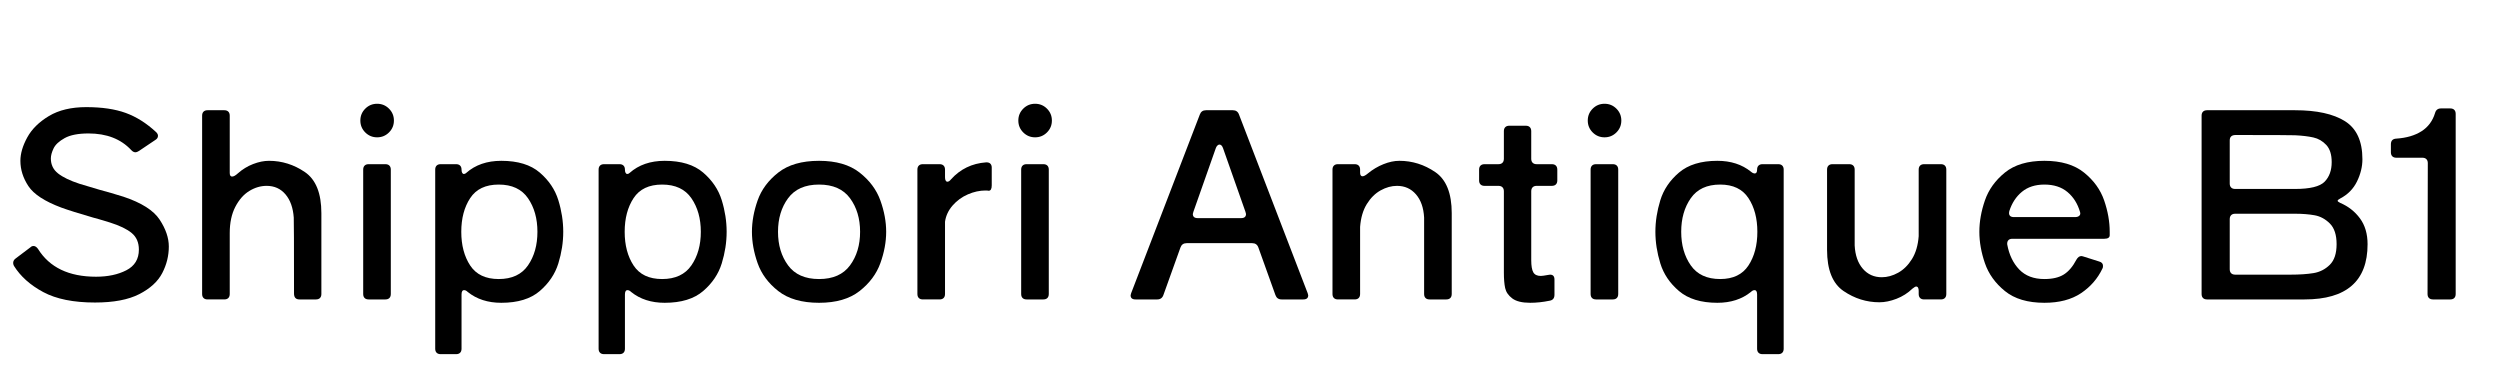 <svg width="135.59" height="20.272" viewBox="0 0 135.59 20.272" xmlns="http://www.w3.org/2000/svg"><path transform="translate(0 16.24) scale(.014 -.014)" d="m54 130q-3 6-3 11 0 11 10 18l57 43q5 5 12 5 9 0 17-11 67-108 225-108 69 0 117.5 25t48.5 80q0 41-27.5 64t-84.5 41q-52 16-65 19-86 25-124 39-96 36-127 83t-31 98q0 42 26.5 90.5t84 83 144.5 34.5q91 0 153-22.5t118-74.5q7-7 7-14 0-10-10-16l-64-43q-8-5-13-5-9 0-17 9-60 64-165 64-60 0-92.5-18t-43-40-10.5-39q0-36 28-58t83-40q5-2 77-23 45-12 93-27 105-35 140.5-89t35.5-104q0-54-25.5-103t-89-81.5-171.5-32.5q-125 0-200.5 40.5t-113.5 101.5z"/><path transform="translate(9.744 16.24) scale(.014 -.014)" d="m549 334v-313q0-10-5.5-15.5t-15.5-5.5h-64q-21 0-21 23 0 284-1 294-4 57-32 90t-73 33q-35 0-67.5-20t-54-61.5-21.5-101.5v-236q0-10-5.5-15.5t-15.5-5.5h-65q-10 0-15.5 5.5t-5.5 15.5v691q0 10 5.5 15.5t15.5 5.5h65q10 0 15.5-5.5t5.5-15.5v-222q0-14 9-14t22 12q27 24 59.5 36.5t61.5 12.5q75 0 139-43.5t64-159.5z"/><path transform="translate(18.522 16.24) scale(.014 -.014)" d="m73 693q0 27 19 46t46 19 46-19 19-46-19-46-46-19-46 19-19 46zm97-693h-65q-10 0-15.5 5.5t-5.5 15.5v482q0 10 5.5 15.5t15.5 5.5h65q10 0 15.5-5.5t5.5-15.5v-482q0-10-5.5-15.5t-15.5-5.5z"/><path transform="translate(22.386 16.24) scale(.014 -.014)" d="m583 262q0-61-19-122.5t-72-107-149-45.5q-78 0-130 42-7 7-14 7-10 0-10-17v-210q0-10-5.5-15.5t-15.5-5.5h-60q-10 0-15.5 5.5t-5.5 15.5v694q0 10 5.5 15.5t15.5 5.5h60q10 0 15.5-5.5t5.5-15.5q0-8 2.5-12.5t6.5-4.5q5 0 9 4 53 47 136 47 96 0 149-45.5t72-107 19-122.5zm-100 0q0 77-36.5 130t-113.5 53q-76 0-110.5-52.5t-34.5-130.5 34.5-130.5 110.5-52.5q77 0 113.5 53t36.5 130z"/><path transform="translate(31.248 16.24) scale(.014 -.014)" d="m583 262q0-61-19-122.5t-72-107-149-45.5q-78 0-130 42-7 7-14 7-10 0-10-17v-210q0-10-5.5-15.5t-15.5-5.5h-60q-10 0-15.5 5.5t-5.5 15.5v694q0 10 5.5 15.5t15.5 5.5h60q10 0 15.5-5.5t5.5-15.5q0-8 2.5-12.5t6.5-4.5q5 0 9 4 53 47 136 47 96 0 149-45.5t72-107 19-122.5zm-100 0q0 77-36.5 130t-113.5 53q-76 0-110.5-52.5t-34.5-130.5 34.5-130.5 110.5-52.5q77 0 113.5 53t36.5 130z"/><path transform="translate(40.11 16.24) scale(.014 -.014)" d="m48 262q0 59 22 121.5t80 108 158 45.5q99 0 157-45.5t80.5-108 22.5-121.5-22.5-121.5-80.5-108-157-45.5q-100 0-158 45.5t-80 108-22 121.5zm419 0q0 77-39 130t-120 53-120-53-39-130 39-130 120-53 120 53 39 130z"/><path transform="translate(48.734 16.24) scale(.014 -.014)" d="m180 503v-30q0-8 2.5-12.5t6.5-4.5q7 0 14 9 54 60 136 66h2q10 0 15-5.5t5-14.5v-69q0-21-12-21-4 1-12 1-34 0-68.5-15t-59-43-29.5-63v-280q0-10-5.5-15.5t-15.5-5.5h-65q-10 0-15.5 5.5t-5.5 15.5v482q0 10 5.5 15.5t15.5 5.5h65q10 0 15.5-5.5t5.5-15.5z"/><path transform="translate(54.208 16.24) scale(.014 -.014)" d="m73 693q0 27 19 46t46 19 46-19 19-46-19-46-46-19-46 19-19 46zm97-693h-65q-10 0-15.5 5.5t-5.5 15.5v482q0 10 5.5 15.5t15.5 5.5h65q10 0 15.5-5.5t5.5-15.5v-482q0-10-5.5-15.5t-15.5-5.5z"/><path transform="translate(61.222 16.24) scale(.014 -.014)" d="m695 16q0-16-19-16h-84q-18 0-24 17l-66 184q-6 17-24 17h-254q-18 0-24-17l-66-184q-6-17-24-17h-84q-19 0-19 16l2 8 266 692q6 17 24 17h104q18 0 24-17l266-692zm-344 584q-4 0-8-4t-6-10l-87-247-2-8q0-16 19-16h168q19 0 19 16l-2 8-87 247q-5 14-14 14z"/><path transform="translate(71.05 16.24) scale(.014 -.014)" d="m549 334v-313q0-10-5.5-15.5t-15.5-5.5h-65q-10 0-15.5 5.5t-5.5 15.5v296q-3 57-31.5 90t-73.5 33q-32 0-63.5-17.5t-53.5-53-26-88.5v-260q0-10-5.5-15.5t-15.5-5.5h-65q-10 0-15.5 5.5t-5.5 15.5v482q0 10 5.5 15.5t15.5 5.5h65q10 0 15.5-5.5t5.5-15.5v-12q0-7 2.5-10.5t6.5-3.5q8 0 21 11 28 23 60.5 36t61.5 13q75 0 139-43.5t64-159.5z"/><path transform="translate(79.87 16.24) scale(.014 -.014)" d="m328 503v-42q0-10-5.5-15.5t-15.5-5.5h-59q-10 0-15.5-5.5t-5.5-15.5v-267q0-33 8-47t29-14q7 0 29 4 3 1 7 1 17 0 17-19v-59q0-20-19-23-39-8-75-8-47 0-69.5 17t-27.5 40-5 60v315q0 10-5.5 15.5t-15.5 5.5h-54q-10 0-15.5 5.5t-5.5 15.5v42q0 10 5.5 15.5t15.5 5.5h54q10 0 15.5 5.5t5.5 15.5v107q0 10 5.5 15.5t15.5 5.5h64q10 0 15.5-5.5t5.5-15.5v-107q0-10 5.5-15.5t15.5-5.5h59q10 0 15.5-5.5t5.5-15.5z"/><path transform="translate(85.092 16.24) scale(.014 -.014)" d="m73 693q0 27 19 46t46 19 46-19 19-46-19-46-46-19-46 19-19 46zm97-693h-65q-10 0-15.5 5.5t-5.5 15.5v482q0 10 5.5 15.5t15.5 5.5h65q10 0 15.5-5.5t5.5-15.5v-482q0-10-5.5-15.5t-15.5-5.5z"/><path transform="translate(88.956 16.24) scale(.014 -.014)" d="m444 488q9 0 9 15 0 10 5.5 15.5t15.5 5.5h61q10 0 15.5-5.5t5.5-15.5v-694q0-10-5.5-15.5t-15.5-5.5h-61q-10 0-15.5 5.5t-5.5 15.5v210q0 17-10 17-7 0-14-7-52-42-130-42-95 0-148.5 45.5t-72.5 107.5-19 122 19 122 72.5 107.5 148.5 45.5q78 0 130-42 8-7 15-7zm10-226q0 78-34.5 130.5t-109.5 52.5q-77 0-114-53t-37-130 37-130 114-53q75 0 109.5 52.5t34.5 130.5z"/><path transform="translate(97.958 16.24) scale(.014 -.014)" d="m436 503q0 10 5.5 15.5t15.5 5.5h65q10 0 15.5-5.5t5.5-15.5v-482q0-10-5.5-15.5t-15.5-5.5h-65q-10 0-15.5 5.5t-5.5 15.5v12q0 17-10 17-4 0-14-8-27-26-62-39.5t-66-13.5q-75 0-139 43.5t-64 159.5v311q0 10 5.5 15.5t15.5 5.5h65q10 0 15.5-5.5t5.5-15.5v-294q3-57 31.5-90t73.5-33q32 0 63.5 17.5t53.5 53 26 88.5z"/><path transform="translate(106.68 16.24) scale(.014 -.014)" d="m532 235h-356q-11 0-16-6t-4-16q11-60 46.5-97t97.5-37q47 0 75 17.5t49 57.5q8 14 19 14 3 0 9-2l60-19q15-4 15-17 0-7-2-10-28-59-83.5-96t-141.5-37q-97 0-153 45.5t-77.5 108-21.5 121.5 21.5 121.5 77.5 108 153 45.5 153.5-45.5 78-108 21.5-121.5v-13q0-14-21-14zm-368 107q-1-3-1-7 0-16 19-16h237q11 0 16.5 5.5t2.5 14.5q-14 48-48.5 77t-89.5 29q-53 0-87-28t-49-75z"/><path transform="translate(118.16 16.24) scale(.014 -.014)" d="m616 382q0-3 10-8 47-20 76.5-60t29.5-100q0-214-244-214h-378q-10 0-15.5 5.5t-5.5 15.5v691q0 10 5.5 15.5t15.5 5.5h341q126 0 193.5-42.5t67.5-147.5q0-43-21-86t-65-66q-10-5-10-9zm-395 255q-23 0-23-21v-167q0-10 5.5-15.5t15.5-5.5h232q87 0 114.5 28t27.5 76q0 44-21 66.5t-50 29-71 8.5q-20 1-230 1zm-2-541h214q53 0 89.5 6t63 32 26.5 80-26 80-59 32-76 6h-232q-10 0-15.5-5.5t-5.5-15.5v-194q0-10 5.5-15.5t15.5-5.5z"/><path transform="translate(128.86 16.24) scale(.014 -.014)" d="m288 0h-67q-10 0-15.5 5.5t-5.5 15.5l1 507q0 10-5.5 15.5t-15.5 5.5h-101q-10 0-15.5 5.5t-5.5 15.5v31q0 21 21 22 59 4 97.5 28.5t52.5 70.5q5 18 23 18h36q10 0 15.5-5.5t5.5-15.5v-698q0-10-5.5-15.5t-15.5-5.5z"/></svg>